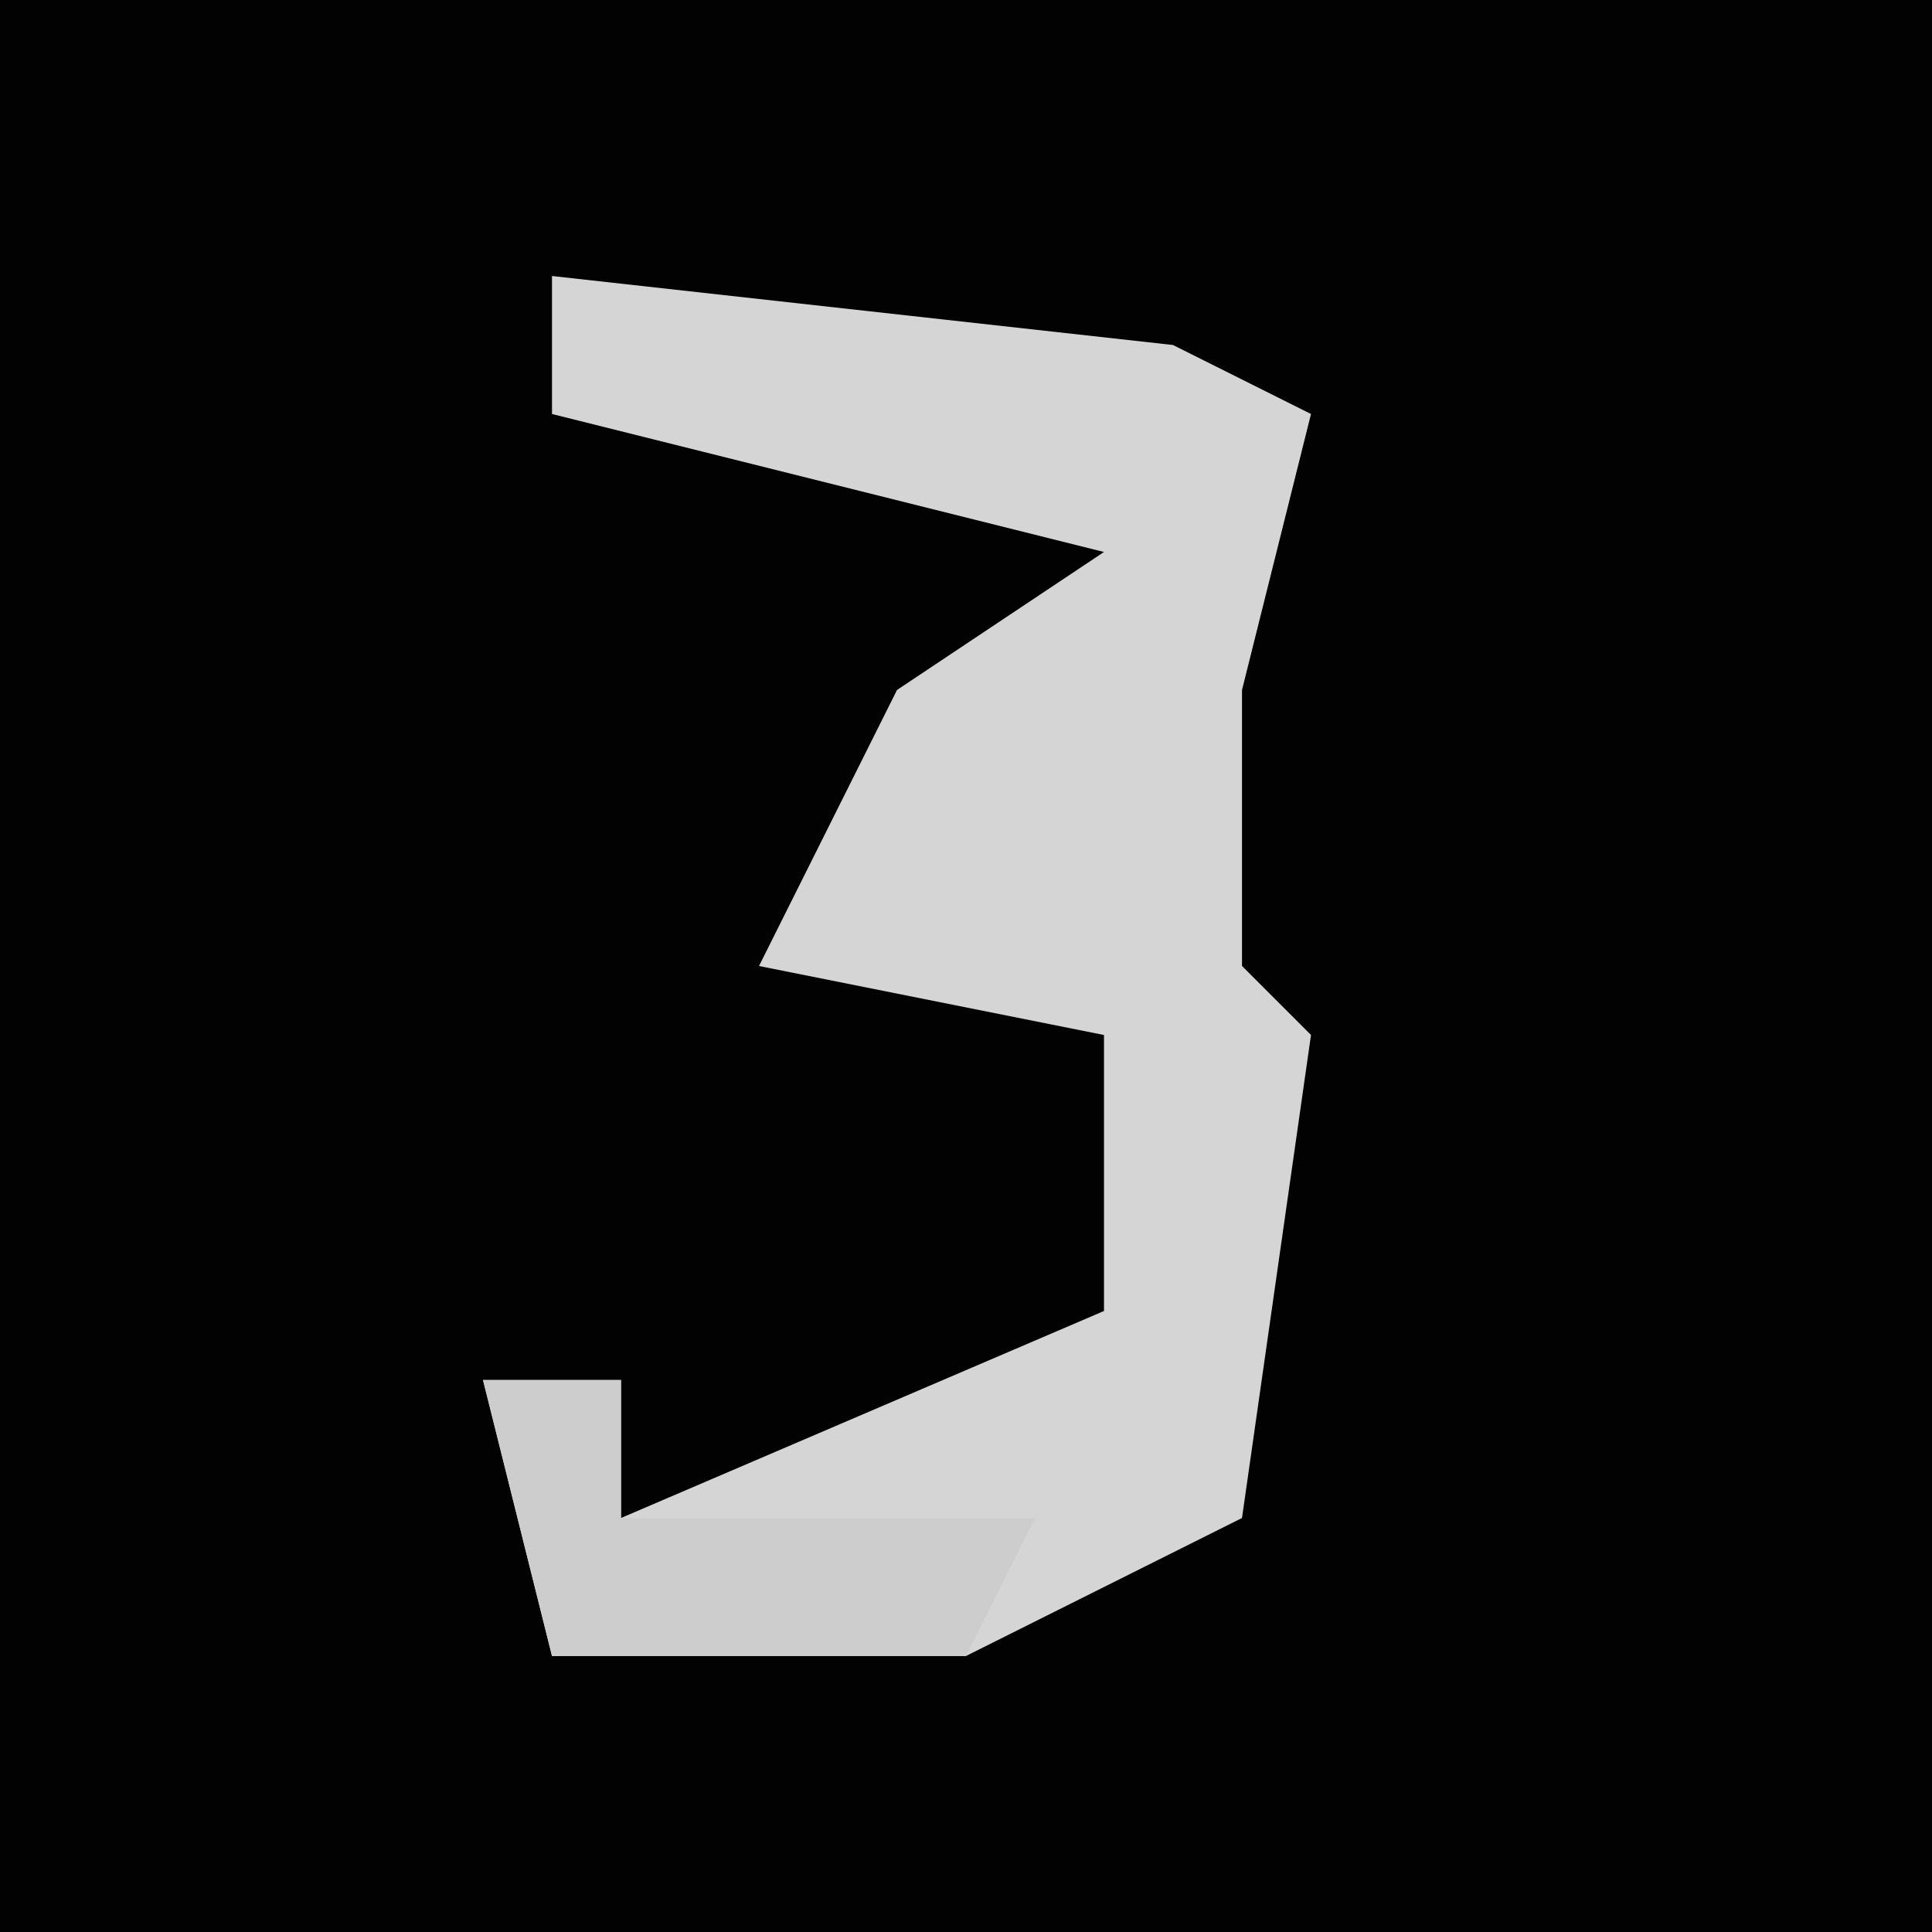 <?xml version="1.0" encoding="UTF-8"?>
<svg version="1.1" xmlns="http://www.w3.org/2000/svg" width="28" height="28">
<path d="M0,0 L28,0 L28,28 L0,28 Z " fill="#020202" transform="translate(0,0)"/>
<path d="M0,0 L9,1 L11,2 L10,6 L10,10 L11,11 L10,18 L6,20 L0,20 L-1,16 L1,16 L1,18 L8,15 L8,11 L3,10 L5,6 L8,4 L0,2 Z " fill="#D5D5D5" transform="translate(8,4)"/>
<path d="M0,0 L2,0 L2,2 L8,2 L7,4 L1,4 Z " fill="#CDCDCD" transform="translate(7,20)"/>
</svg>

